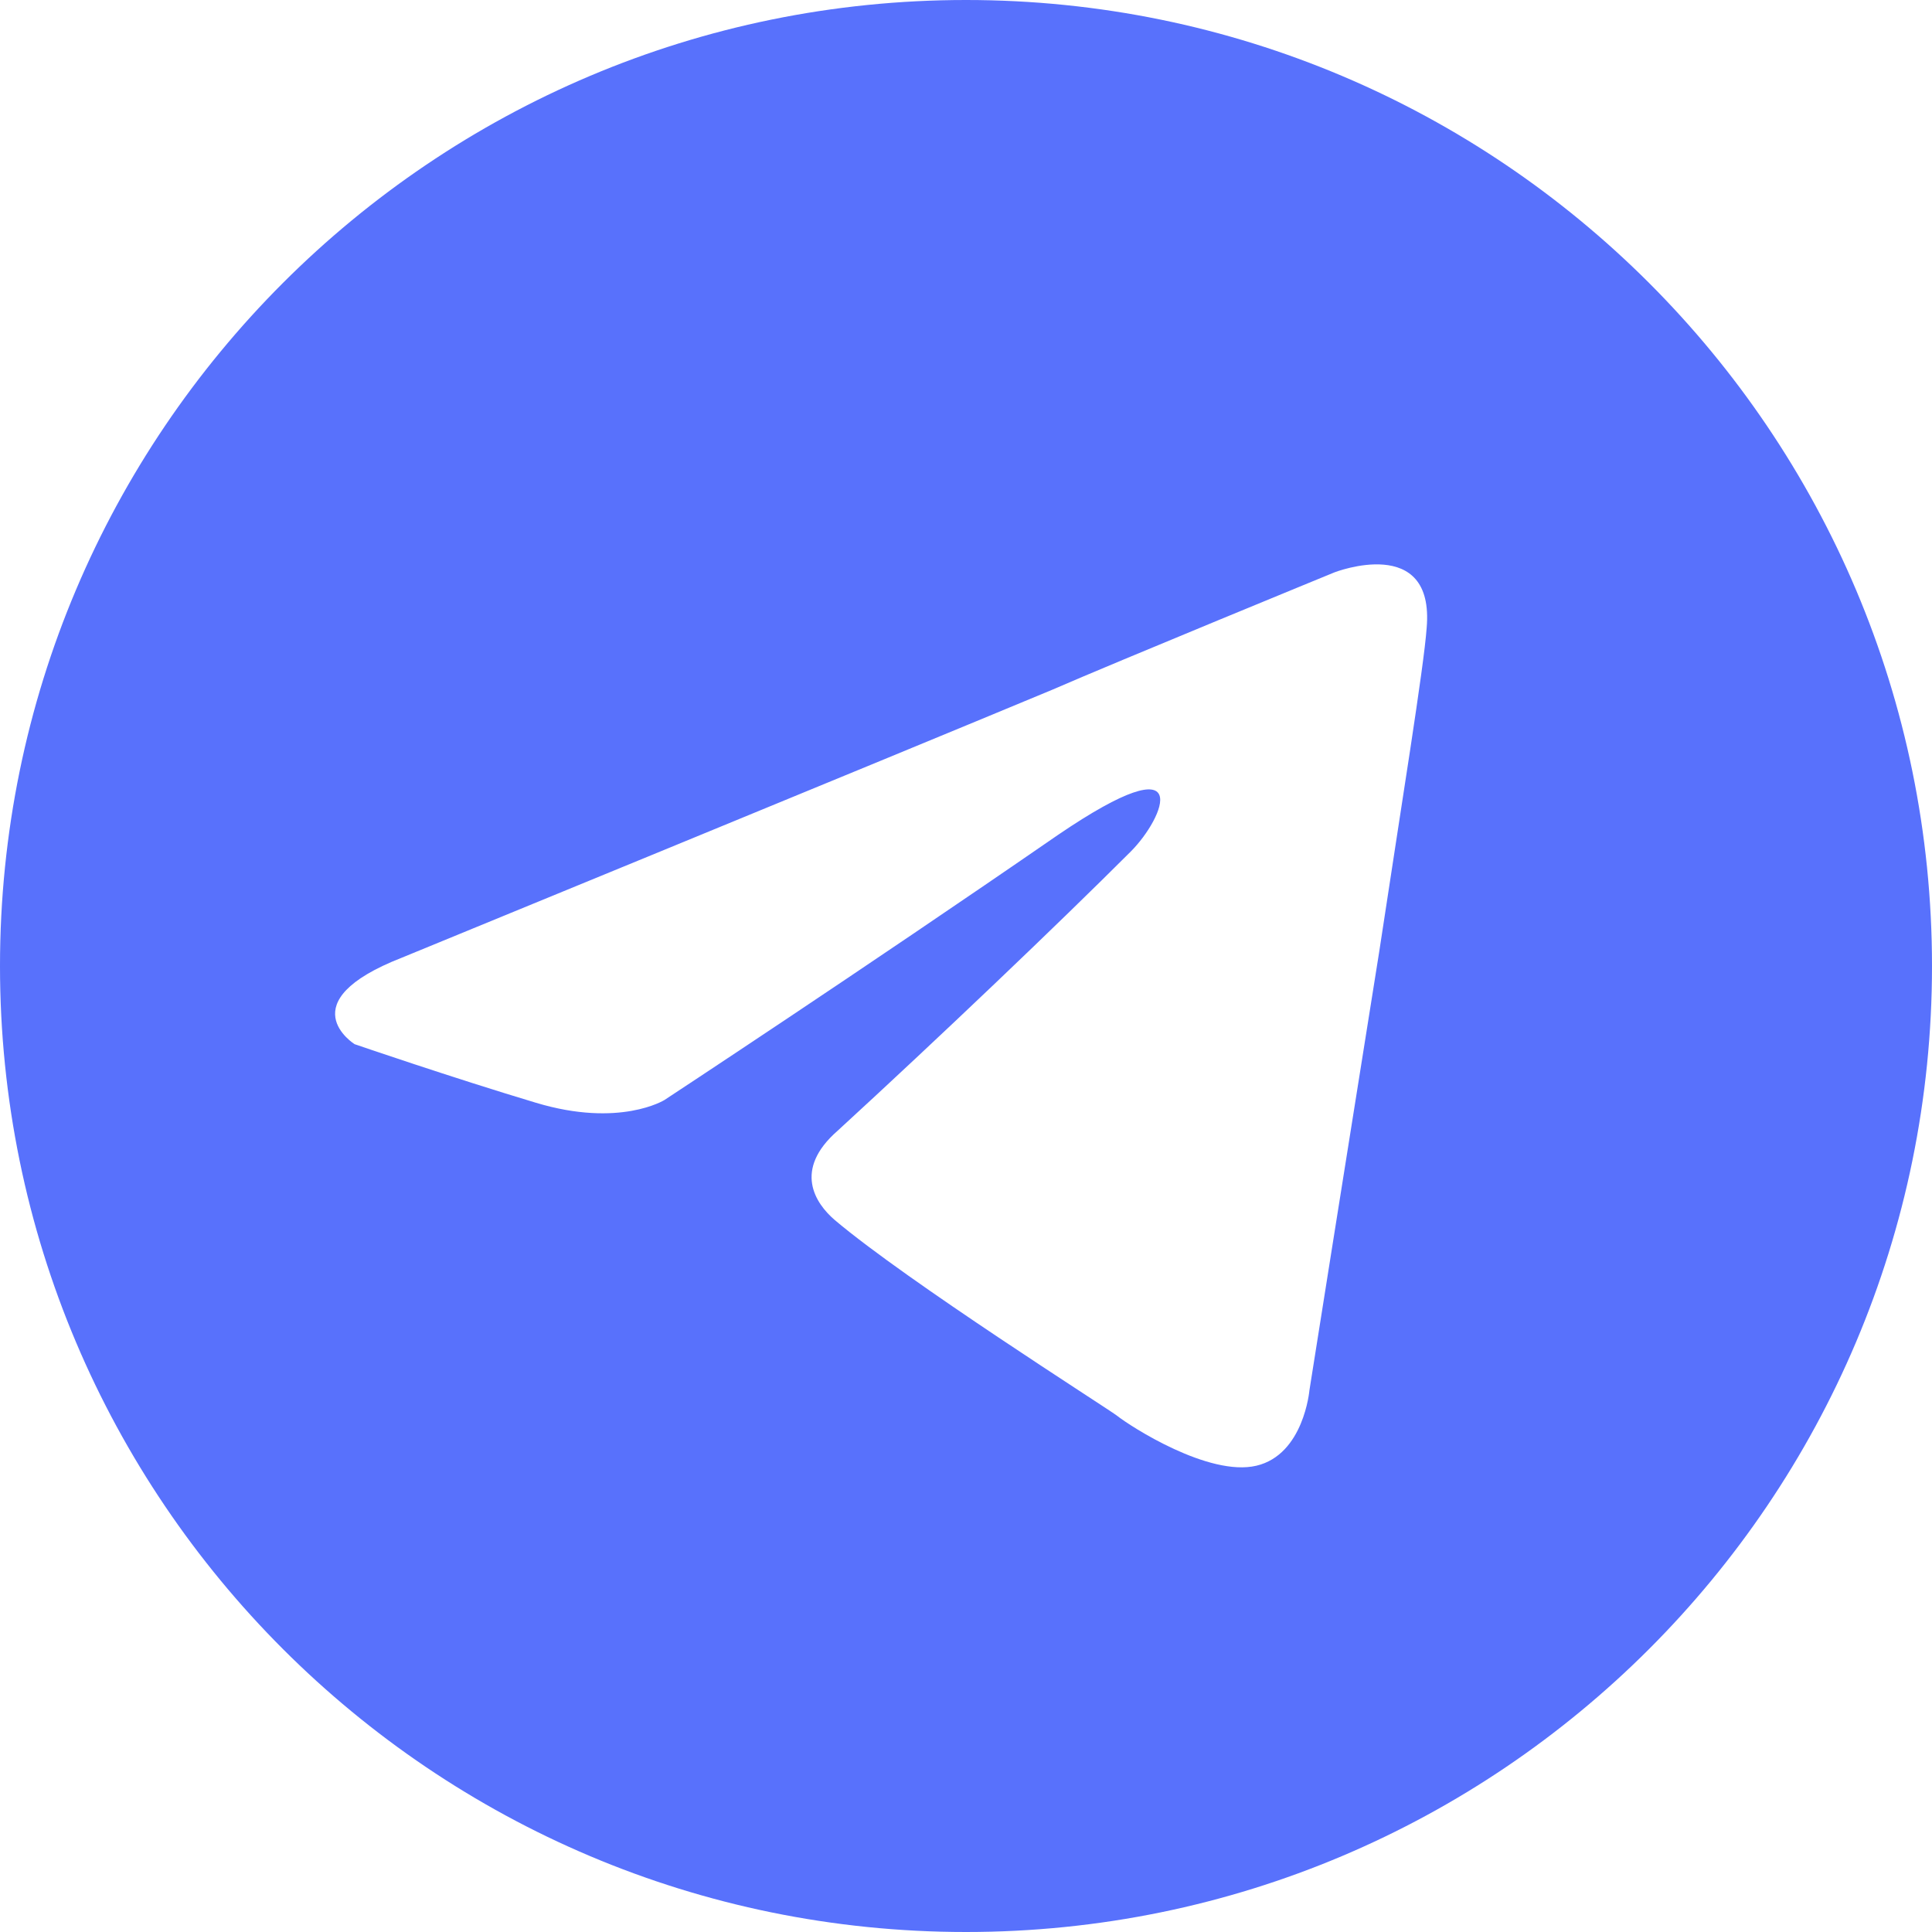 <svg width="61" height="61" viewBox="0 0 61 61" fill="none" xmlns="http://www.w3.org/2000/svg">
<path d="M45.044 19.834C44.956 21.068 44.252 25.387 43.545 30.059C42.488 36.671 41.343 43.898 41.343 43.898C41.343 43.898 41.166 45.926 39.668 46.278C38.169 46.631 35.702 45.044 35.26 44.693C34.907 44.428 28.648 40.46 26.358 38.522C25.74 37.993 25.035 36.936 26.446 35.702C29.619 32.791 33.409 29.178 35.702 26.886C36.759 25.828 37.816 23.36 33.409 26.358C27.15 30.676 20.979 34.731 20.979 34.731C20.979 34.731 19.569 35.614 16.925 34.819C14.281 34.027 11.196 32.968 11.196 32.968C11.196 32.968 9.079 31.645 12.694 30.235C12.694 30.235 27.944 23.977 33.232 21.774C35.26 20.891 42.135 18.071 42.135 18.071C42.135 18.071 45.309 16.837 45.044 19.834ZM30.5 0C13.656 0 0 13.656 0 30.5C0 47.344 13.656 61 30.5 61C47.344 61 61 47.344 61 30.5C61 13.656 47.344 0 30.5 0Z" fill="#5871FC"/>
</svg>
